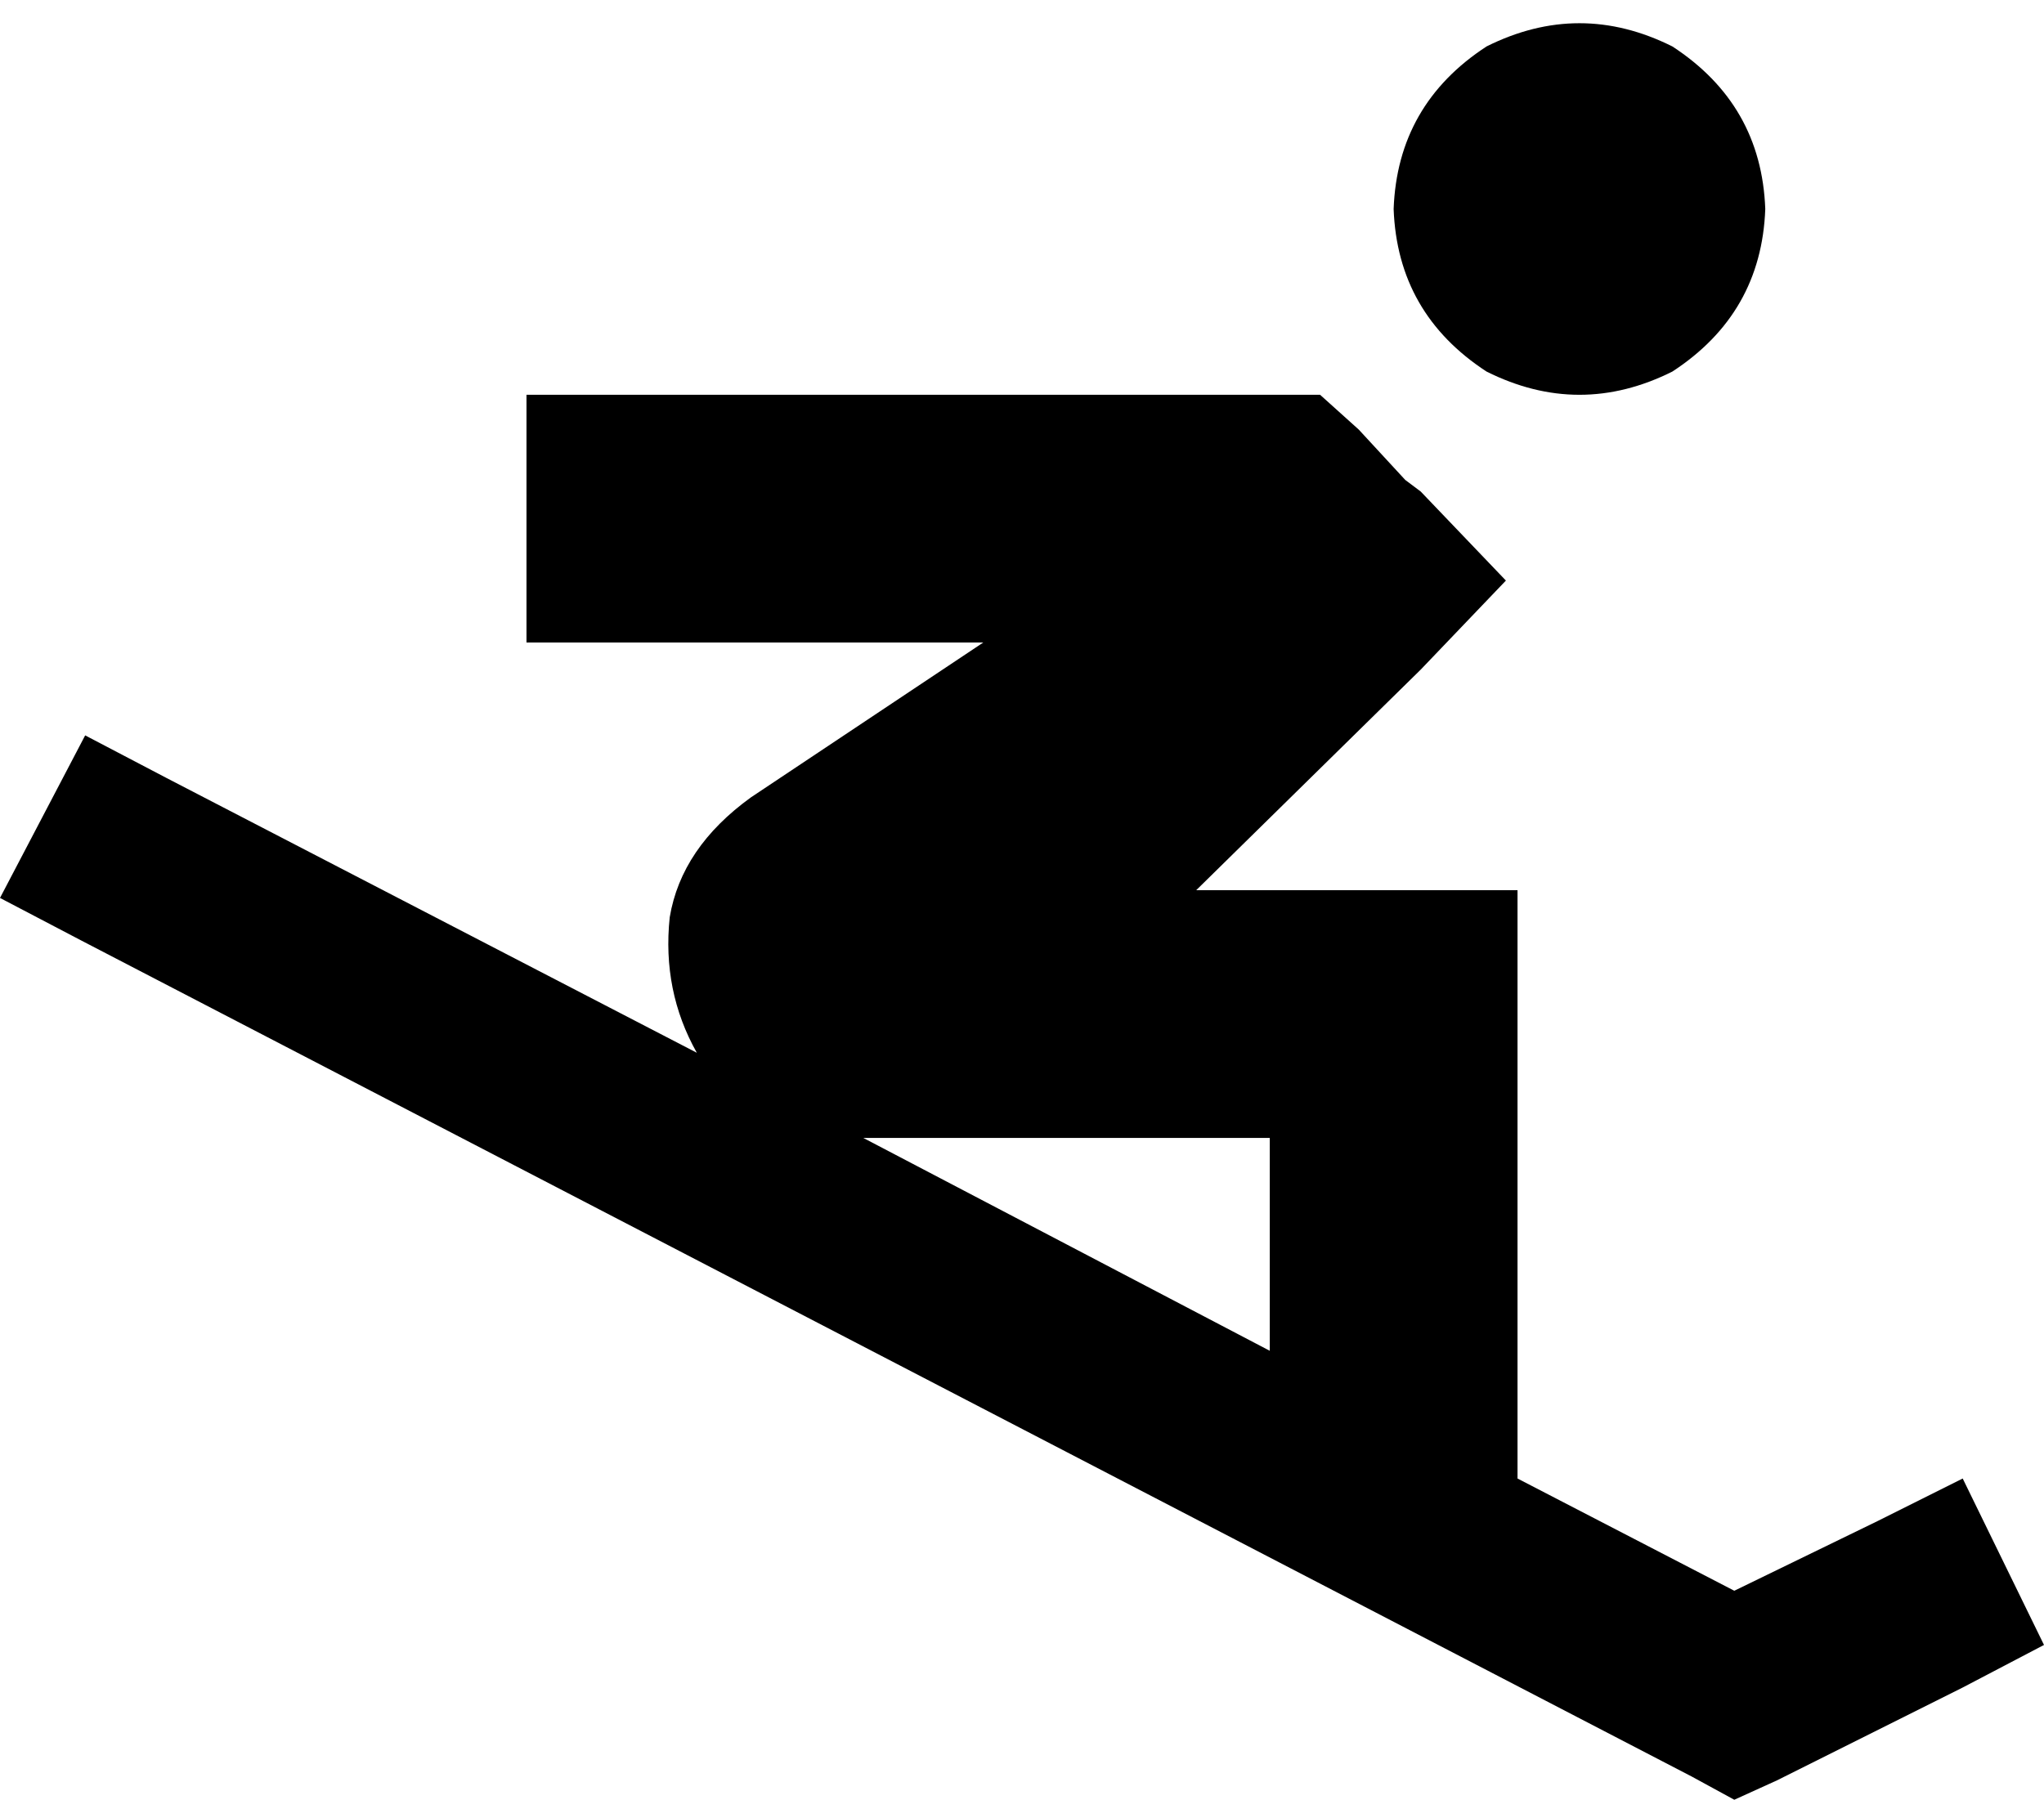 <svg viewBox="0 0 528 465">
  <path
    d="M 360 54 Q 361 27 384 12 Q 408 0 432 12 Q 455 27 456 54 Q 455 81 432 96 Q 408 108 384 96 Q 361 81 360 54 L 360 54 Z M 22 190 L 43 201 L 180 272 Q 171 256 173 237 Q 176 219 194 206 L 254 166 L 168 166 L 136 166 L 136 102 L 168 102 L 328 102 L 341 102 L 351 111 L 363 124 L 367 127 L 389 150 L 367 173 L 309 230 L 360 230 L 392 230 L 392 262 L 392 358 L 392 382 L 448 411 L 485 393 L 507 382 L 528 425 L 507 436 L 459 460 L 448 465 L 437 459 L 21 243 L 0 232 L 22 190 L 22 190 Z M 328 349 L 328 294 L 223 294 L 328 349 L 328 349 Z"
  />
</svg>